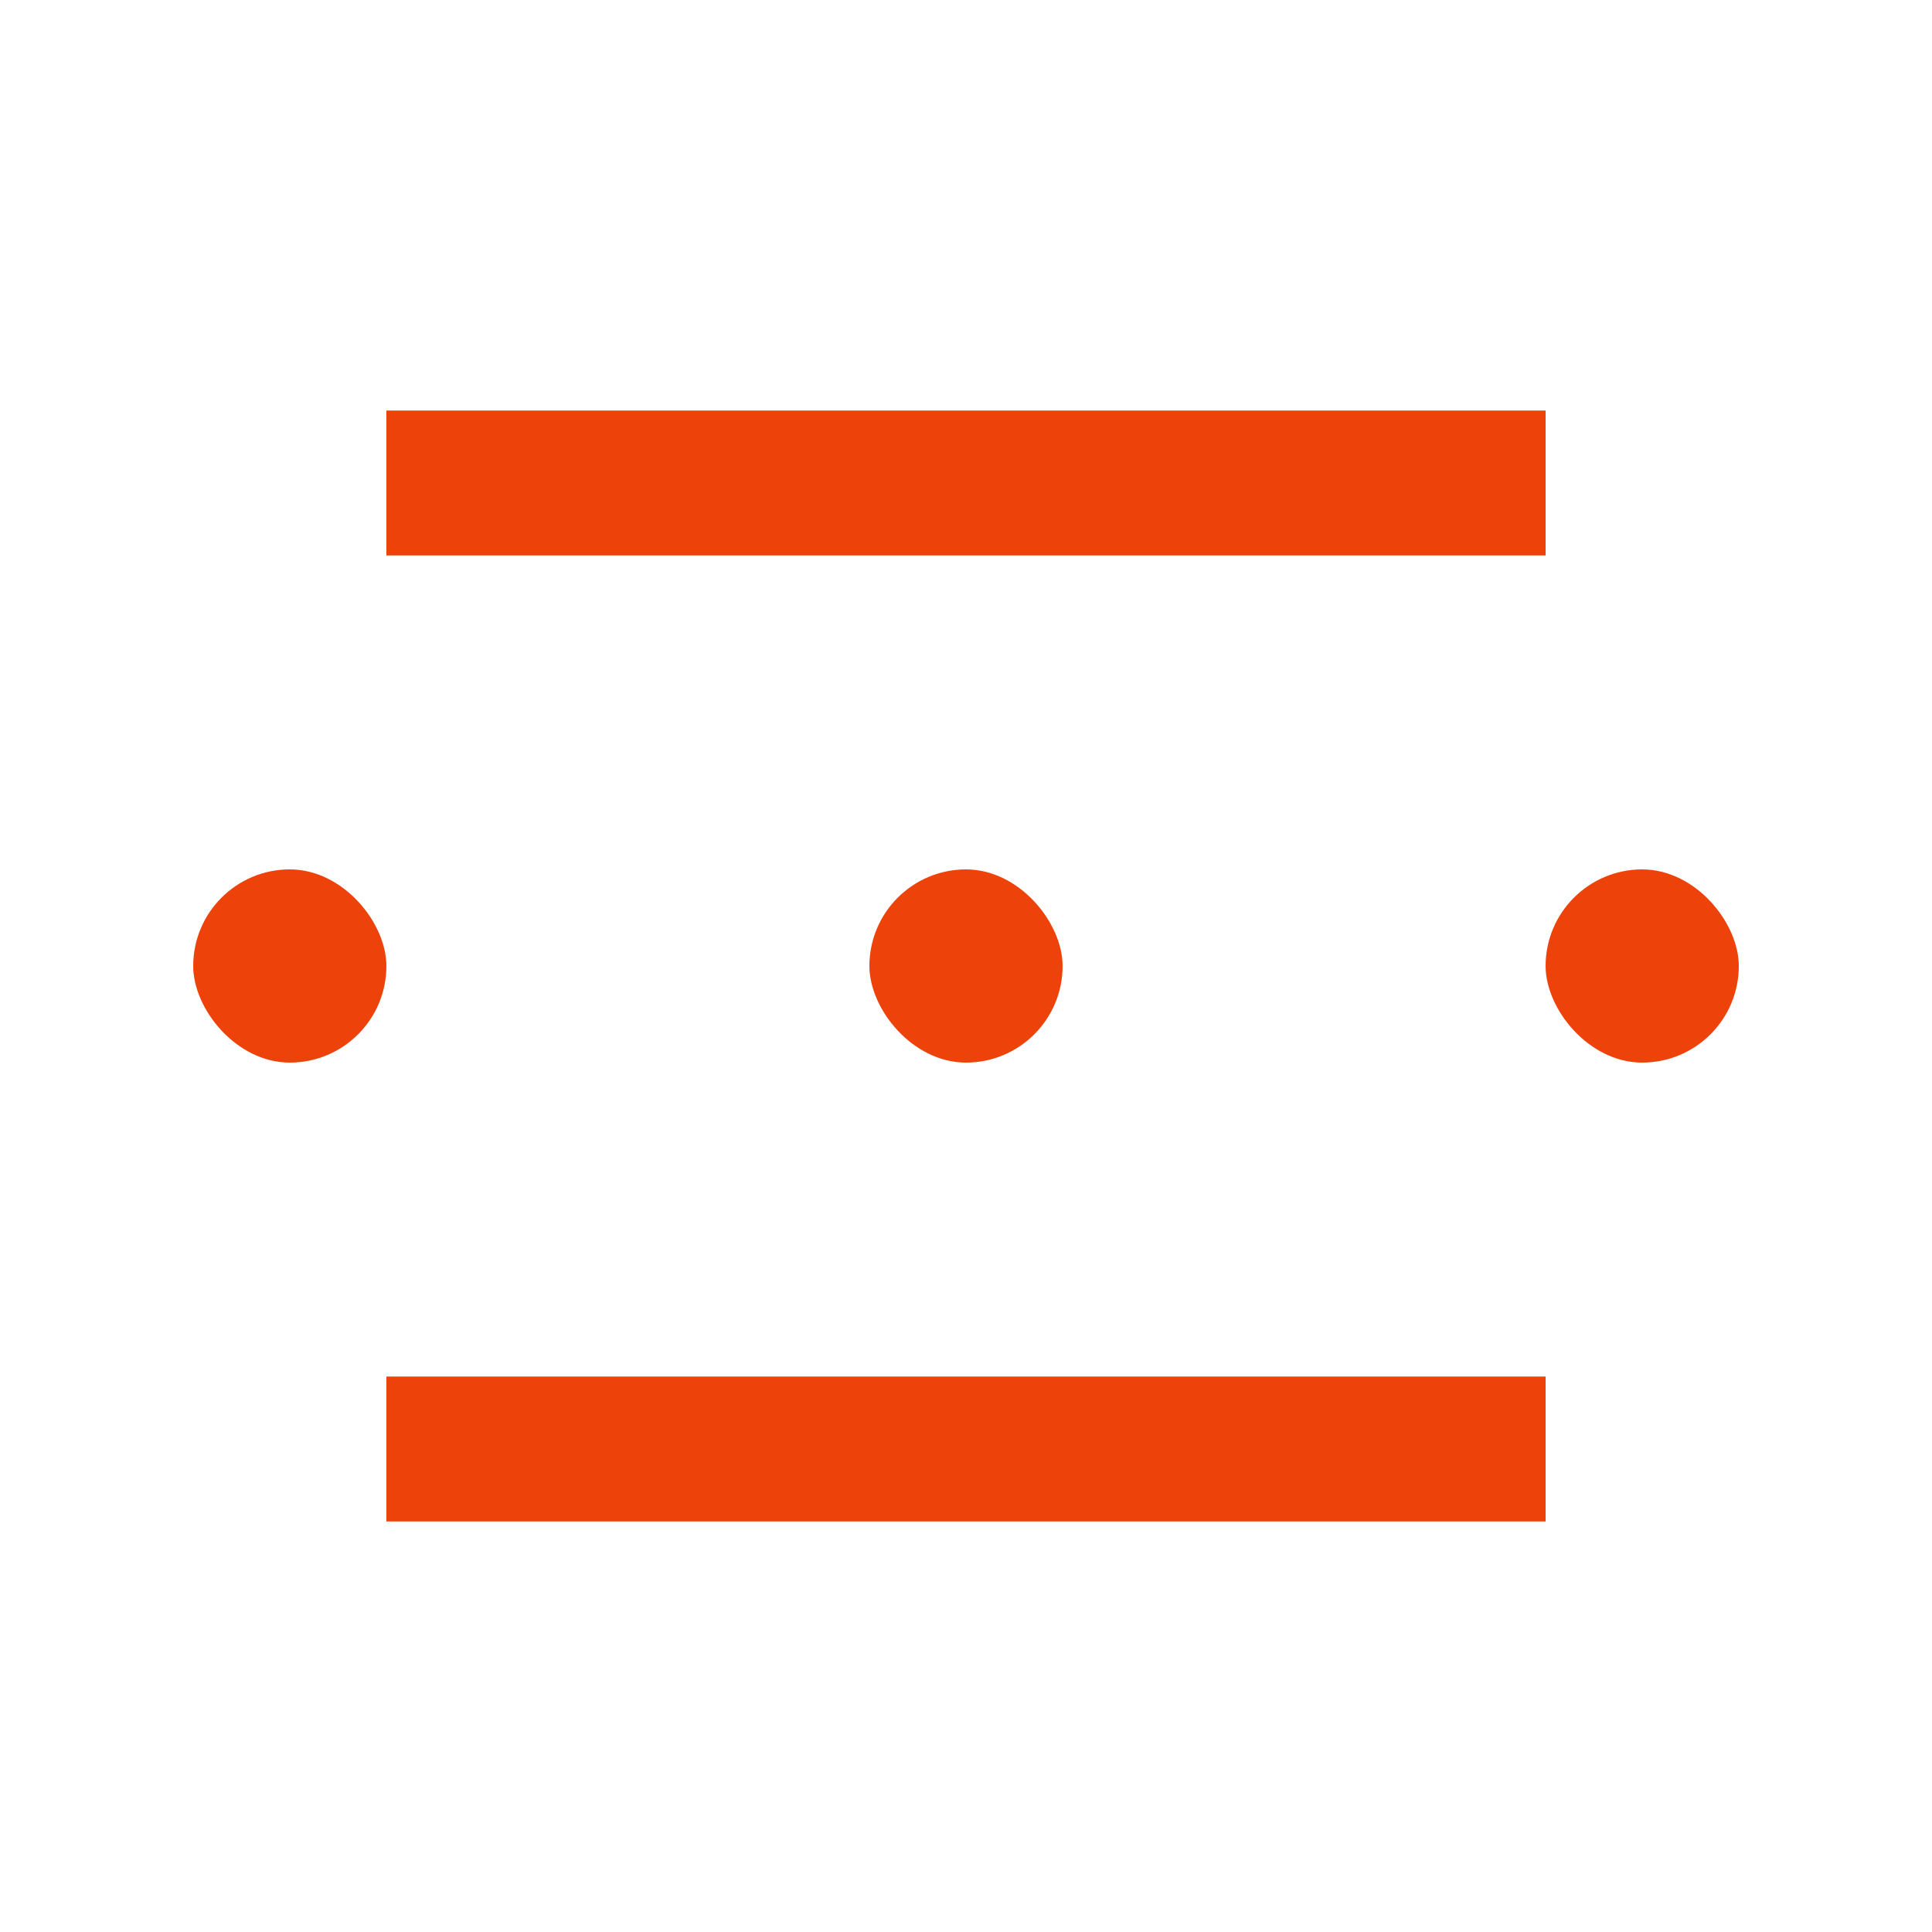<svg width="20" height="20" viewBox="0 0 20 20" fill="none" xmlns="http://www.w3.org/2000/svg">
<rect x="4" y="4.25" width="12" height="1.5" fill="#EE420B"/>
<rect x="2" y="9" width="2" height="2" rx="1" fill="#EE420B"/>
<rect x="9" y="9" width="2" height="2" rx="1" fill="#EE420B"/>
<rect x="16" y="9" width="2" height="2" rx="1" fill="#EE420B"/>
<rect x="4" y="14.25" width="12" height="1.5" fill="#EE420B"/>
</svg>